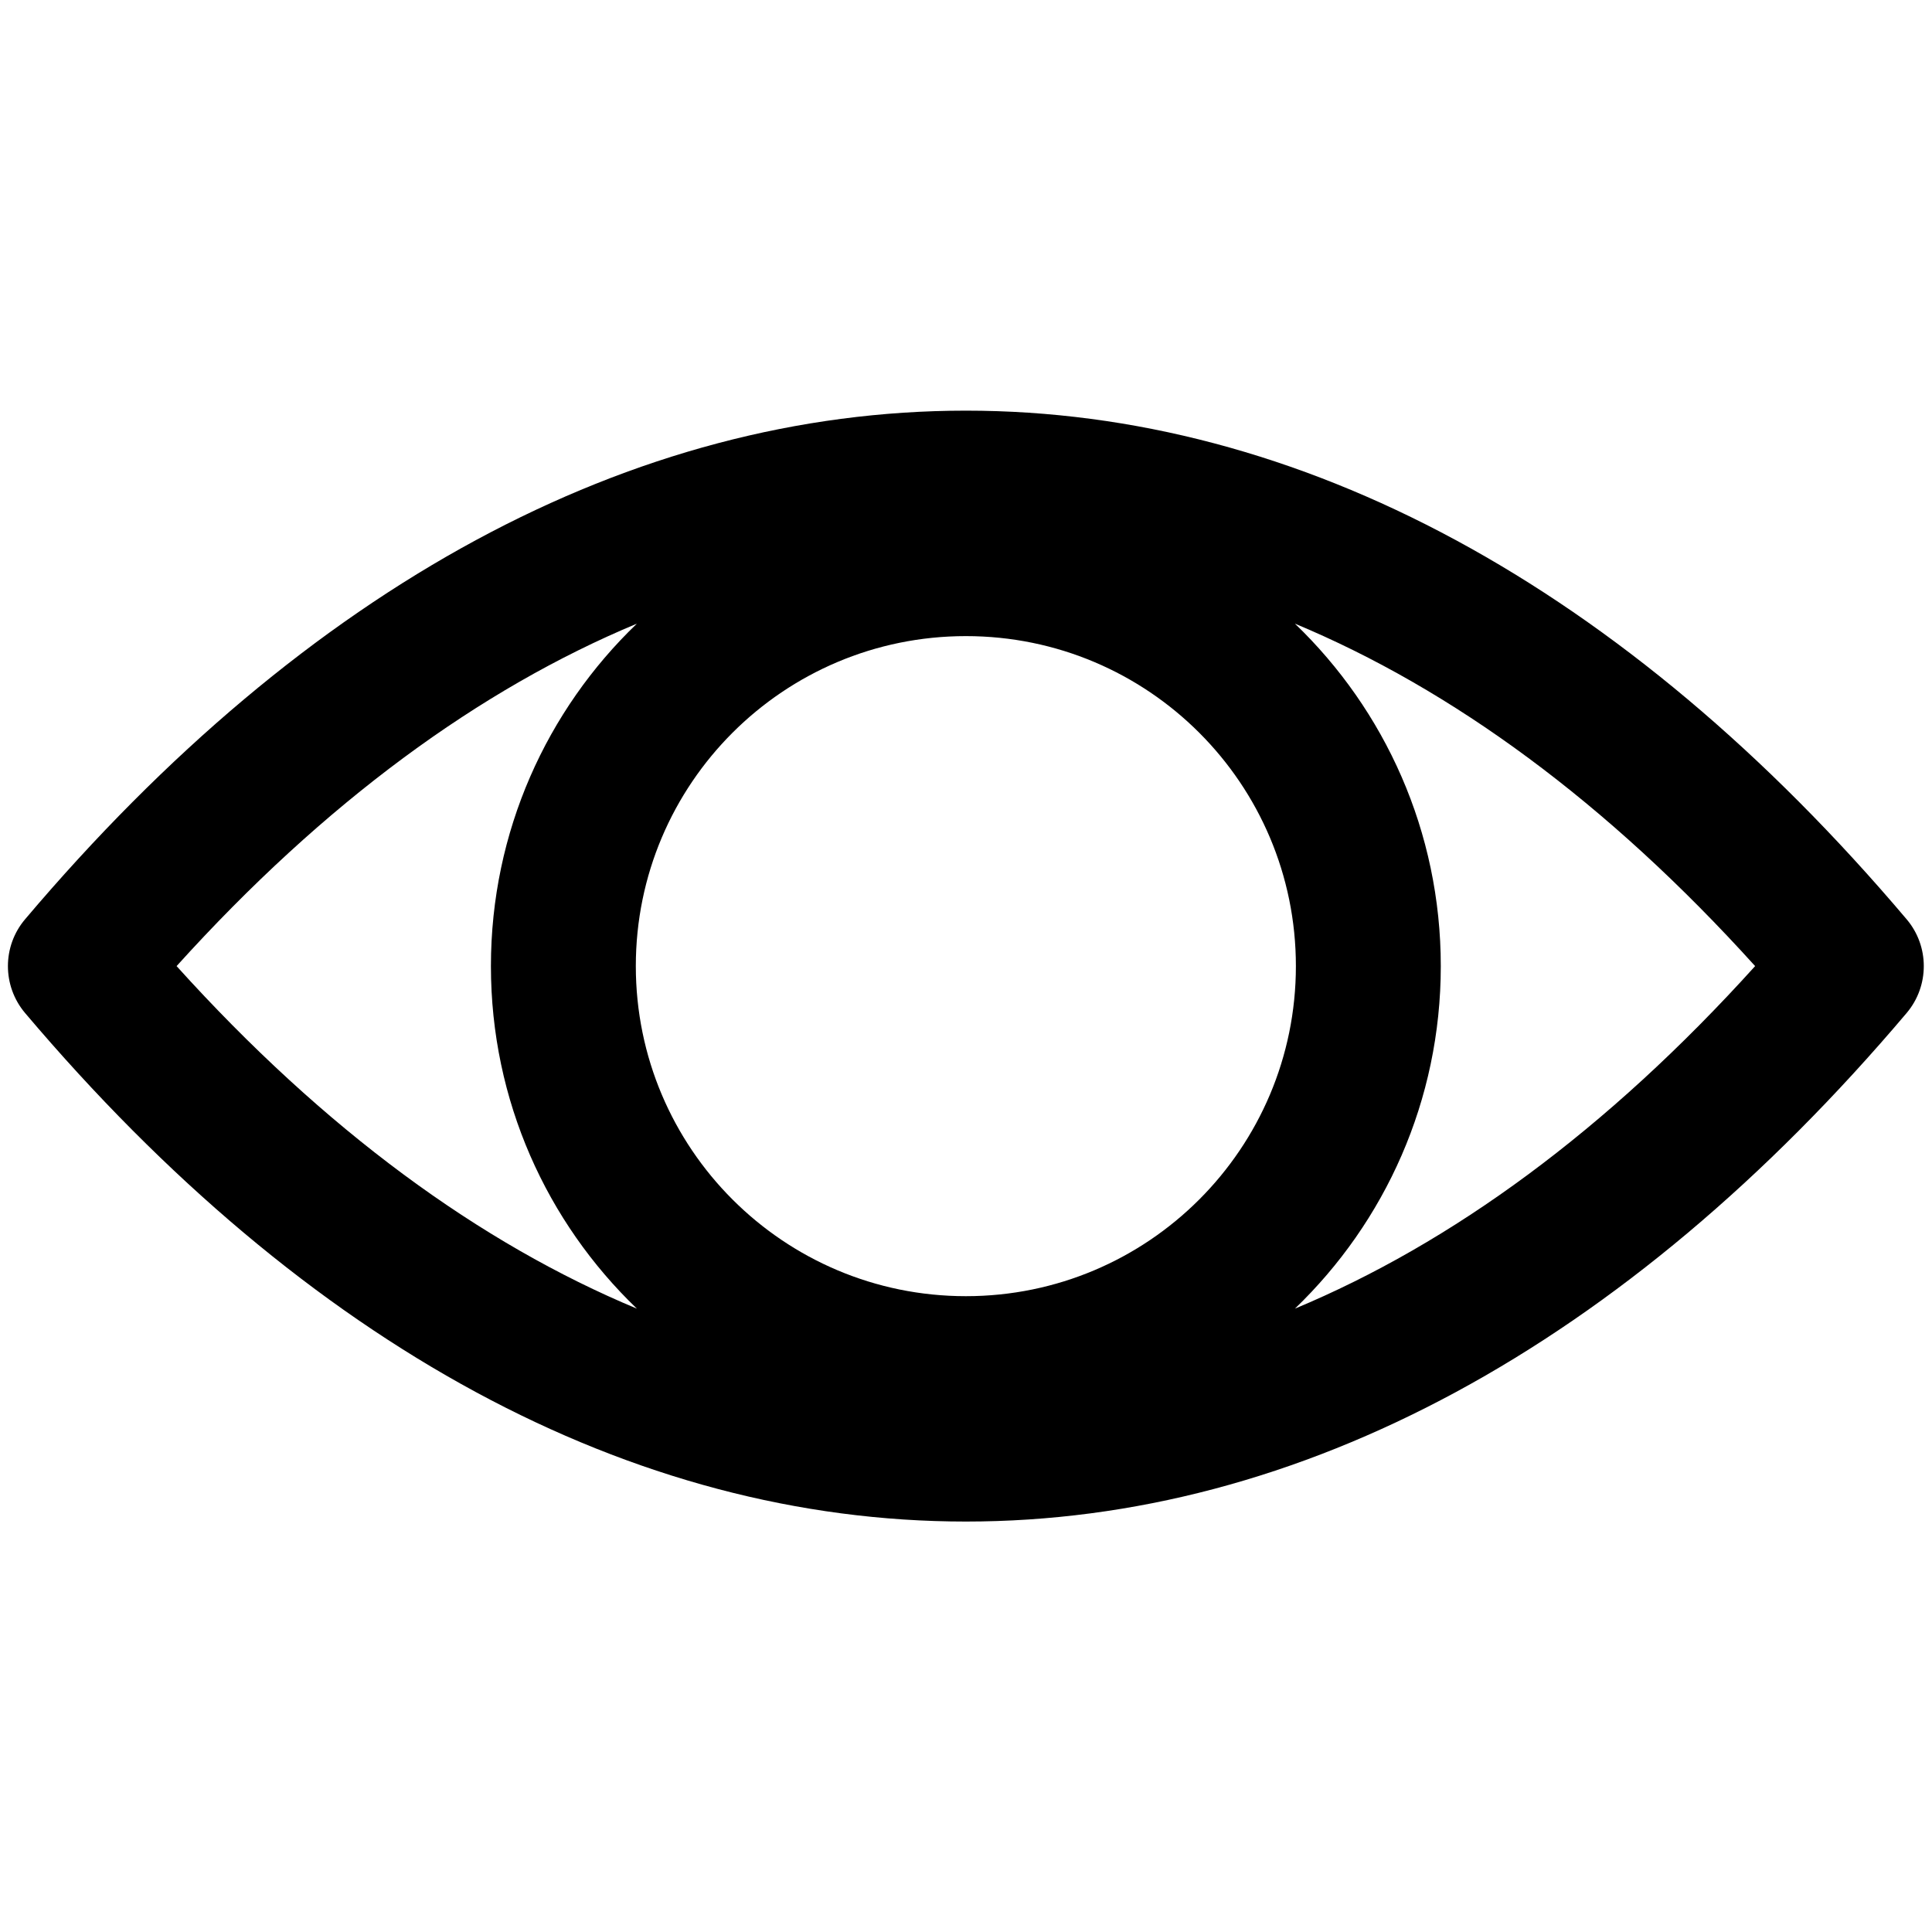 <svg width="20" height="20" viewBox="0 0 20 20" fill="none" xmlns="http://www.w3.org/2000/svg">
<g id="icon.default">
<path id="Union" fill-rule="evenodd" clip-rule="evenodd" d="M6.593 13.547C4.97 12.871 3.362 11.7 1.828 10.001C3.362 8.303 4.97 7.132 6.593 6.456C5.661 7.35 5.082 8.608 5.082 10.001C5.082 11.395 5.661 12.652 6.593 13.547ZM13.405 13.547C15.027 12.871 16.635 11.7 18.169 10.001C16.635 8.303 15.027 7.132 13.405 6.456C14.336 7.35 14.915 8.608 14.915 10.001C14.915 11.394 14.336 12.652 13.405 13.547ZM19.738 9.517C16.821 6.07 13.455 4.251 9.999 4.251C6.542 4.251 3.176 6.07 0.259 9.517C0.023 9.796 0.023 10.206 0.259 10.486C3.176 13.933 6.542 15.751 9.999 15.751C13.455 15.751 16.821 13.933 19.738 10.486C19.974 10.206 19.974 9.796 19.738 9.517ZM6.582 10.001C6.582 8.114 8.112 6.585 9.999 6.585C11.886 6.585 13.415 8.114 13.415 10.001C13.415 11.888 11.886 13.418 9.999 13.418C8.112 13.418 6.582 11.888 6.582 10.001Z" fill="currentColor"/>
</g>
</svg>
